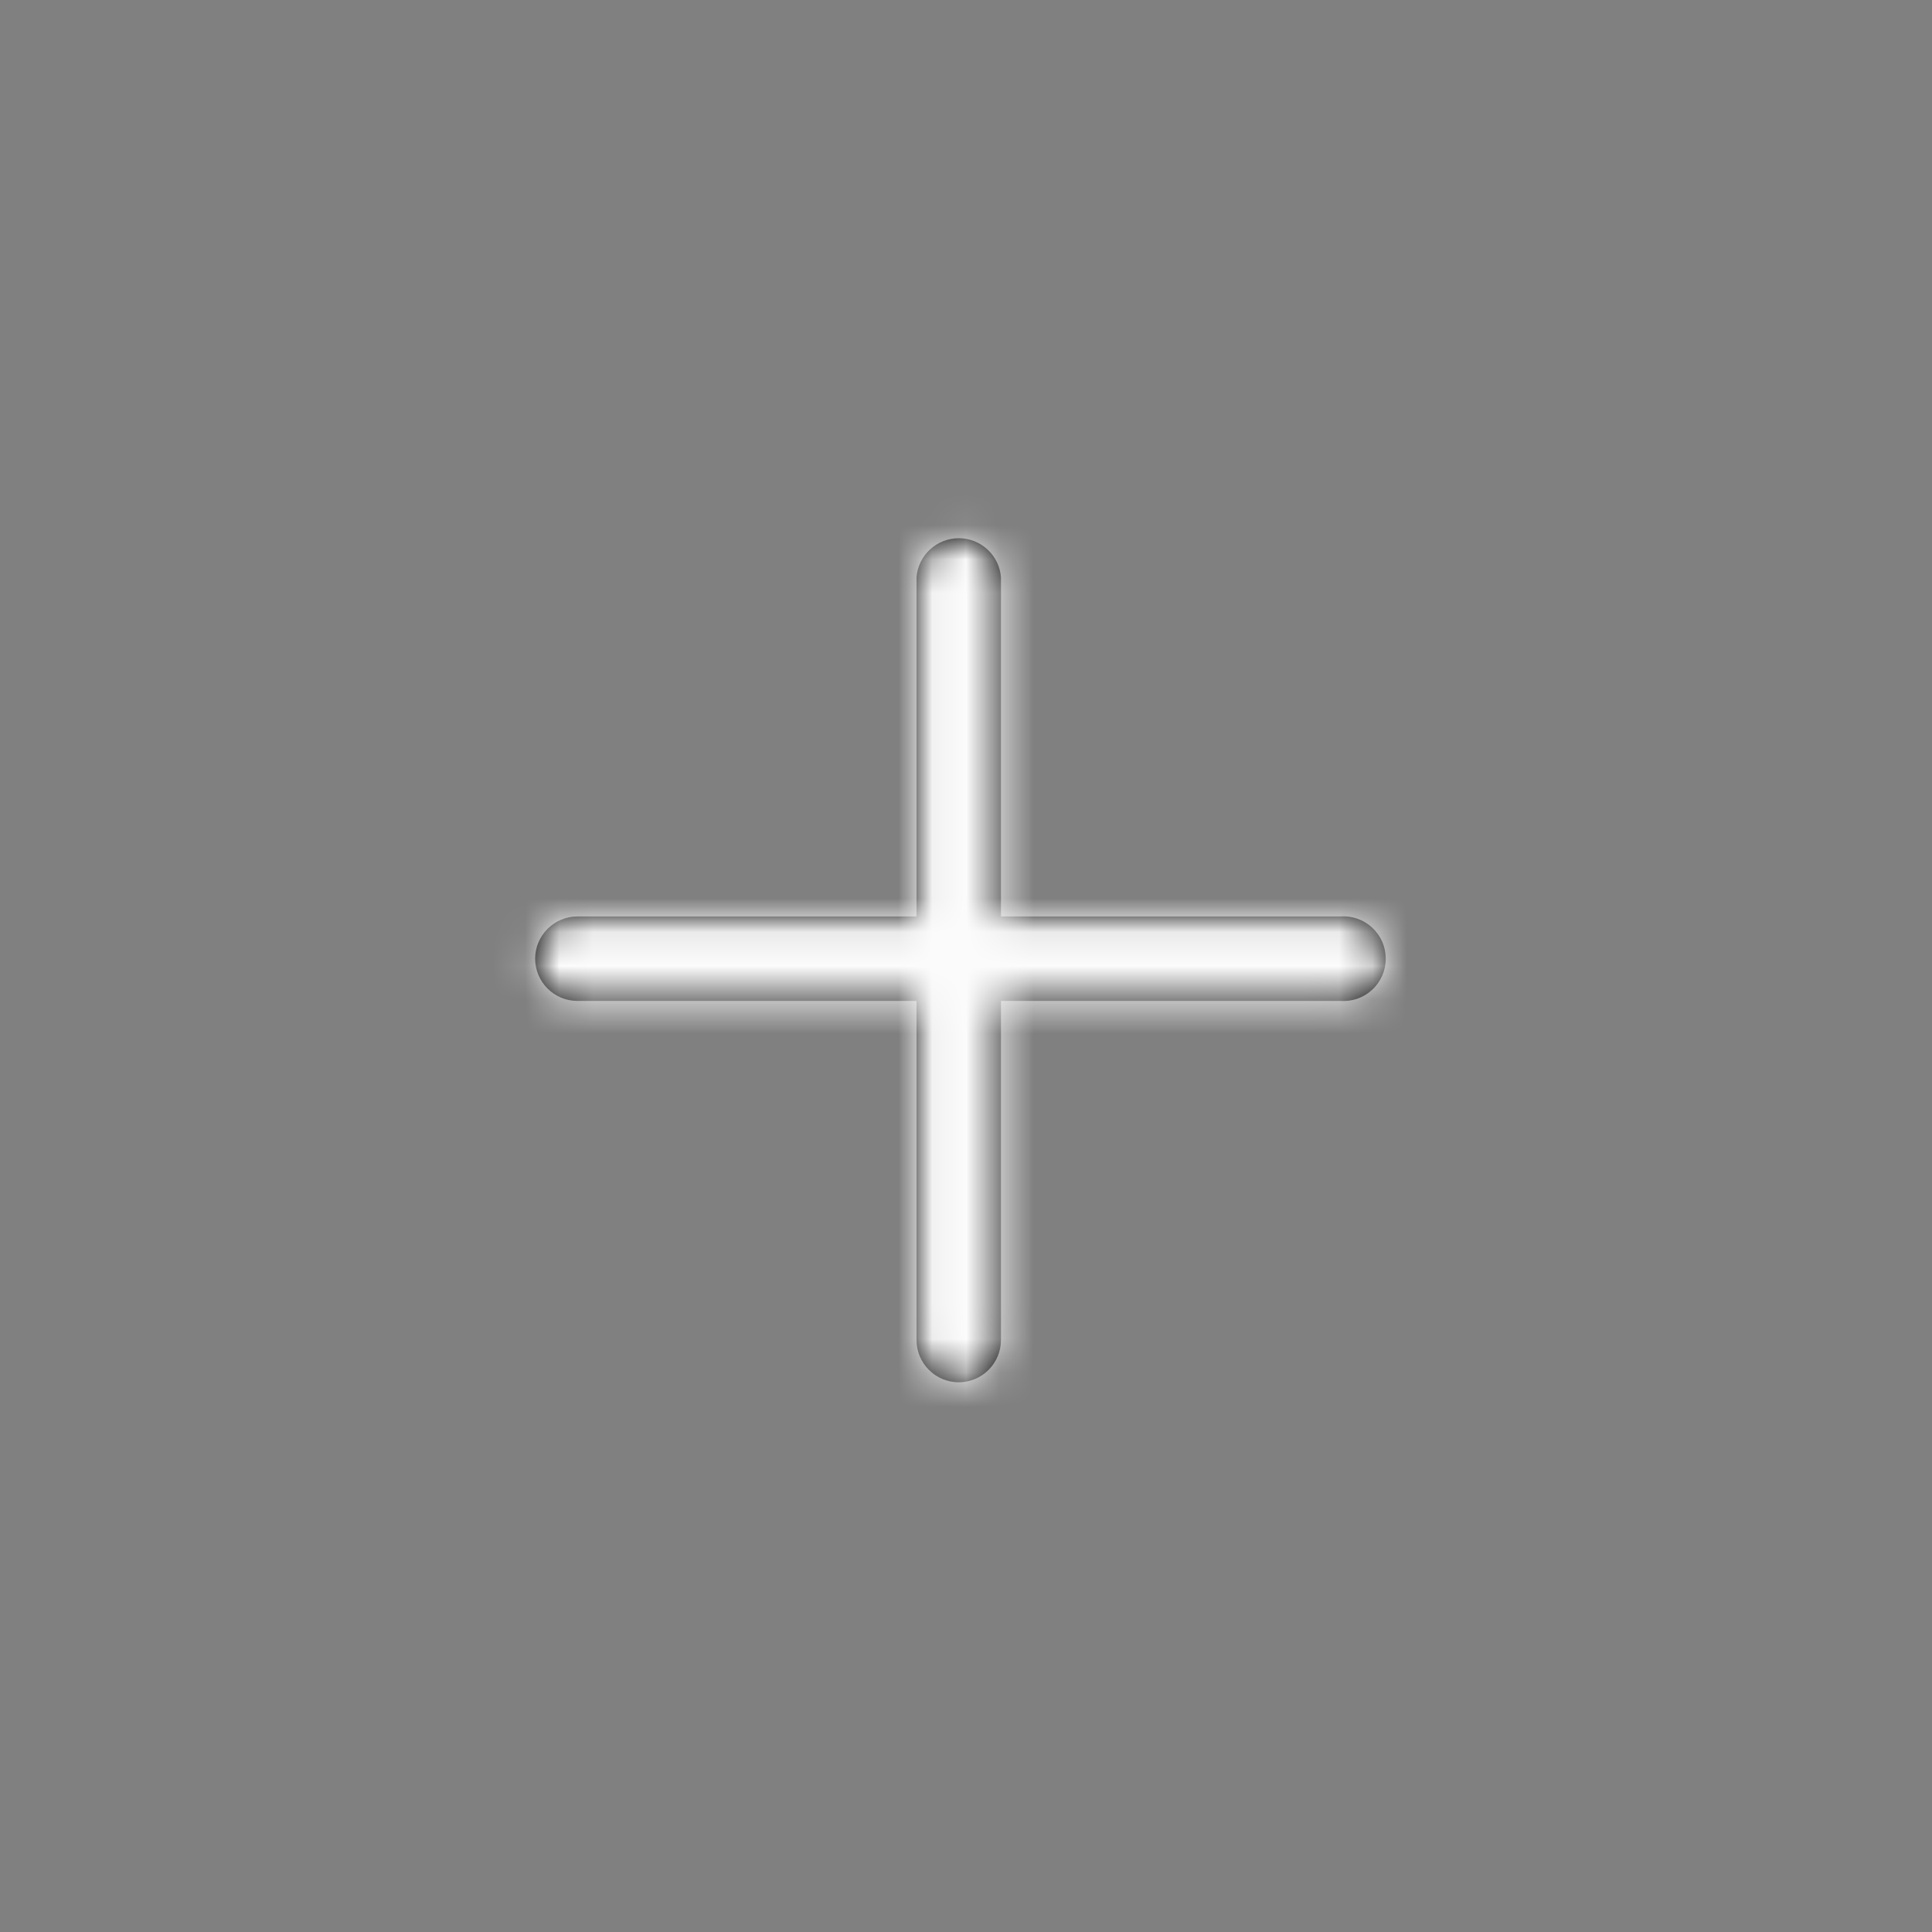 <svg width="57" height="57" viewBox="0 0 57 57" fill="none" xmlns="http://www.w3.org/2000/svg">
<rect x="0" y="0" width="57" height="57" fill="#808080" stroke="none"/>
<mask id="path-1-inside-1_1830_742" fill="white">
<path d="M29.532 29.531L39.538 29.531C39.71 29.544 39.882 29.521 40.045 29.465C40.208 29.408 40.357 29.319 40.483 29.202C40.61 29.085 40.711 28.943 40.78 28.785C40.849 28.627 40.884 28.457 40.884 28.284C40.884 28.112 40.849 27.942 40.78 27.784C40.711 27.626 40.61 27.484 40.483 27.367C40.357 27.25 40.208 27.16 40.045 27.104C39.882 27.047 39.71 27.025 39.538 27.038L29.532 27.038L29.532 17.032C29.508 16.719 29.366 16.425 29.135 16.212C28.904 15.998 28.601 15.879 28.286 15.879C27.971 15.879 27.668 15.998 27.437 16.212C27.206 16.425 27.064 16.719 27.04 17.032L27.04 27.038L17.034 27.038C16.704 27.039 16.387 27.171 16.154 27.404C15.921 27.638 15.789 27.954 15.788 28.284C15.789 28.614 15.921 28.931 16.154 29.165C16.387 29.398 16.704 29.53 17.034 29.531L27.04 29.531L27.04 39.536C27.041 39.866 27.172 40.183 27.406 40.416C27.639 40.65 27.956 40.781 28.286 40.782C28.616 40.781 28.933 40.65 29.166 40.416C29.4 40.183 29.531 39.866 29.532 39.536L29.532 29.531Z"/>
</mask>
<path d="M29.532 29.531L39.538 29.531C39.71 29.544 39.882 29.521 40.045 29.465C40.208 29.408 40.357 29.319 40.483 29.202C40.61 29.085 40.711 28.943 40.78 28.785C40.849 28.627 40.884 28.457 40.884 28.284C40.884 28.112 40.849 27.942 40.78 27.784C40.711 27.626 40.61 27.484 40.483 27.367C40.357 27.25 40.208 27.16 40.045 27.104C39.882 27.047 39.71 27.025 39.538 27.038L29.532 27.038L29.532 17.032C29.508 16.719 29.366 16.425 29.135 16.212C28.904 15.998 28.601 15.879 28.286 15.879C27.971 15.879 27.668 15.998 27.437 16.212C27.206 16.425 27.064 16.719 27.04 17.032L27.04 27.038L17.034 27.038C16.704 27.039 16.387 27.171 16.154 27.404C15.921 27.638 15.789 27.954 15.788 28.284C15.789 28.614 15.921 28.931 16.154 29.165C16.387 29.398 16.704 29.53 17.034 29.531L27.04 29.531L27.04 39.536C27.041 39.866 27.172 40.183 27.406 40.416C27.639 40.65 27.956 40.781 28.286 40.782C28.616 40.781 28.933 40.65 29.166 40.416C29.4 40.183 29.531 39.866 29.532 39.536L29.532 29.531Z" fill="black"/>
<path d="M29.532 29.531L29.532 27.031L27.032 27.031L27.032 29.531L29.532 29.531ZM39.538 29.531L39.731 27.038L39.634 27.031H39.538L39.538 29.531ZM39.538 27.038L39.538 29.538H39.634L39.731 29.531L39.538 27.038ZM29.532 27.038L27.032 27.038L27.032 29.538H29.532L29.532 27.038ZM29.532 17.032L32.032 17.032V16.936L32.025 16.84L29.532 17.032ZM27.04 17.032L24.547 16.84L24.54 16.936V17.032L27.04 17.032ZM27.04 27.038L27.04 29.538H29.54L29.54 27.038H27.04ZM17.034 27.038L17.034 24.538L17.027 24.538L17.034 27.038ZM15.788 28.284L13.288 28.277L13.288 28.284L13.288 28.292L15.788 28.284ZM17.034 29.531L17.027 32.031L17.034 32.031L17.034 29.531ZM27.04 29.531H29.54V27.031H27.04V29.531ZM27.04 39.536L24.54 39.536L24.54 39.544L27.04 39.536ZM28.286 40.782L28.279 43.282L28.286 43.282L28.293 43.282L28.286 40.782ZM29.532 39.536L32.032 39.544L32.032 39.536L29.532 39.536ZM29.532 32.031L39.538 32.031L39.538 27.031L29.532 27.031L29.532 32.031ZM39.345 32.023C39.86 32.063 40.378 31.996 40.866 31.826L39.224 27.104C39.386 27.047 39.559 27.025 39.731 27.038L39.345 32.023ZM40.866 31.826C41.355 31.656 41.802 31.387 42.181 31.036L38.785 27.367C38.911 27.25 39.061 27.16 39.224 27.104L40.866 31.826ZM42.181 31.036C42.561 30.685 42.864 30.26 43.07 29.786L38.489 27.784C38.558 27.626 38.659 27.484 38.785 27.367L42.181 31.036ZM43.07 29.786C43.277 29.312 43.384 28.801 43.384 28.284L38.384 28.284C38.384 28.112 38.42 27.942 38.489 27.784L43.07 29.786ZM43.384 28.284C43.384 27.767 43.277 27.256 43.07 26.783L38.489 28.785C38.42 28.627 38.384 28.457 38.384 28.284L43.384 28.284ZM43.07 26.783C42.864 26.309 42.561 25.883 42.181 25.532L38.785 29.202C38.659 29.085 38.558 28.943 38.489 28.785L43.07 26.783ZM42.181 25.532C41.802 25.181 41.355 24.912 40.866 24.742L39.224 29.465C39.061 29.408 38.911 29.319 38.785 29.202L42.181 25.532ZM40.866 24.742C40.378 24.573 39.86 24.506 39.345 24.546L39.731 29.531C39.559 29.544 39.386 29.521 39.224 29.465L40.866 24.742ZM39.538 24.538L29.532 24.538L29.532 29.538L39.538 29.538L39.538 24.538ZM32.032 27.038L32.032 17.032L27.032 17.032L27.032 27.038L32.032 27.038ZM32.025 16.84C31.952 15.898 31.526 15.018 30.833 14.377L27.437 18.046C27.206 17.832 27.064 17.539 27.04 17.225L32.025 16.84ZM30.833 14.377C30.14 13.735 29.23 13.379 28.286 13.379L28.286 18.379C27.971 18.379 27.668 18.26 27.437 18.046L30.833 14.377ZM28.286 13.379C27.341 13.379 26.432 13.735 25.739 14.377L29.135 18.046C28.904 18.26 28.601 18.379 28.286 18.379L28.286 13.379ZM25.739 14.377C25.046 15.018 24.62 15.898 24.547 16.84L29.532 17.225C29.508 17.539 29.366 17.832 29.135 18.046L25.739 14.377ZM24.54 17.032L24.54 27.038H29.54L29.54 17.032L24.54 17.032ZM27.04 24.538L17.034 24.538L17.034 29.538L27.04 29.538L27.04 24.538ZM17.027 24.538C16.036 24.541 15.087 24.936 14.386 25.636L17.922 29.172C17.688 29.405 17.372 29.537 17.042 29.538L17.027 24.538ZM14.386 25.636C13.686 26.337 13.291 27.286 13.288 28.277L18.288 28.292C18.287 28.622 18.155 28.938 17.922 29.172L14.386 25.636ZM13.288 28.292C13.291 29.282 13.686 30.232 14.386 30.932L17.922 27.397C18.155 27.63 18.287 27.947 18.288 28.277L13.288 28.292ZM14.386 30.932C15.087 31.633 16.036 32.028 17.027 32.031L17.042 27.031C17.372 27.032 17.688 27.163 17.922 27.397L14.386 30.932ZM17.034 32.031L27.04 32.031V27.031L17.034 27.031L17.034 32.031ZM24.54 29.531V39.536L29.54 39.536L29.54 29.531H24.54ZM24.54 39.544C24.543 40.534 24.938 41.484 25.638 42.184L29.174 38.648C29.407 38.882 29.539 39.199 29.54 39.529L24.54 39.544ZM25.638 42.184C26.339 42.885 27.288 43.279 28.279 43.282L28.293 38.282C28.624 38.283 28.94 38.415 29.174 38.648L25.638 42.184ZM28.293 43.282C29.284 43.279 30.233 42.885 30.934 42.184L27.398 38.648C27.632 38.415 27.948 38.283 28.279 38.282L28.293 43.282ZM30.934 42.184C31.634 41.484 32.029 40.534 32.032 39.544L27.032 39.529C27.033 39.199 27.165 38.882 27.398 38.648L30.934 42.184ZM32.032 39.536V29.531L27.032 29.531L27.032 39.536L32.032 39.536Z" fill="#FCFCFC" mask="url(#path-1-inside-1_1830_742)"/>
</svg>
